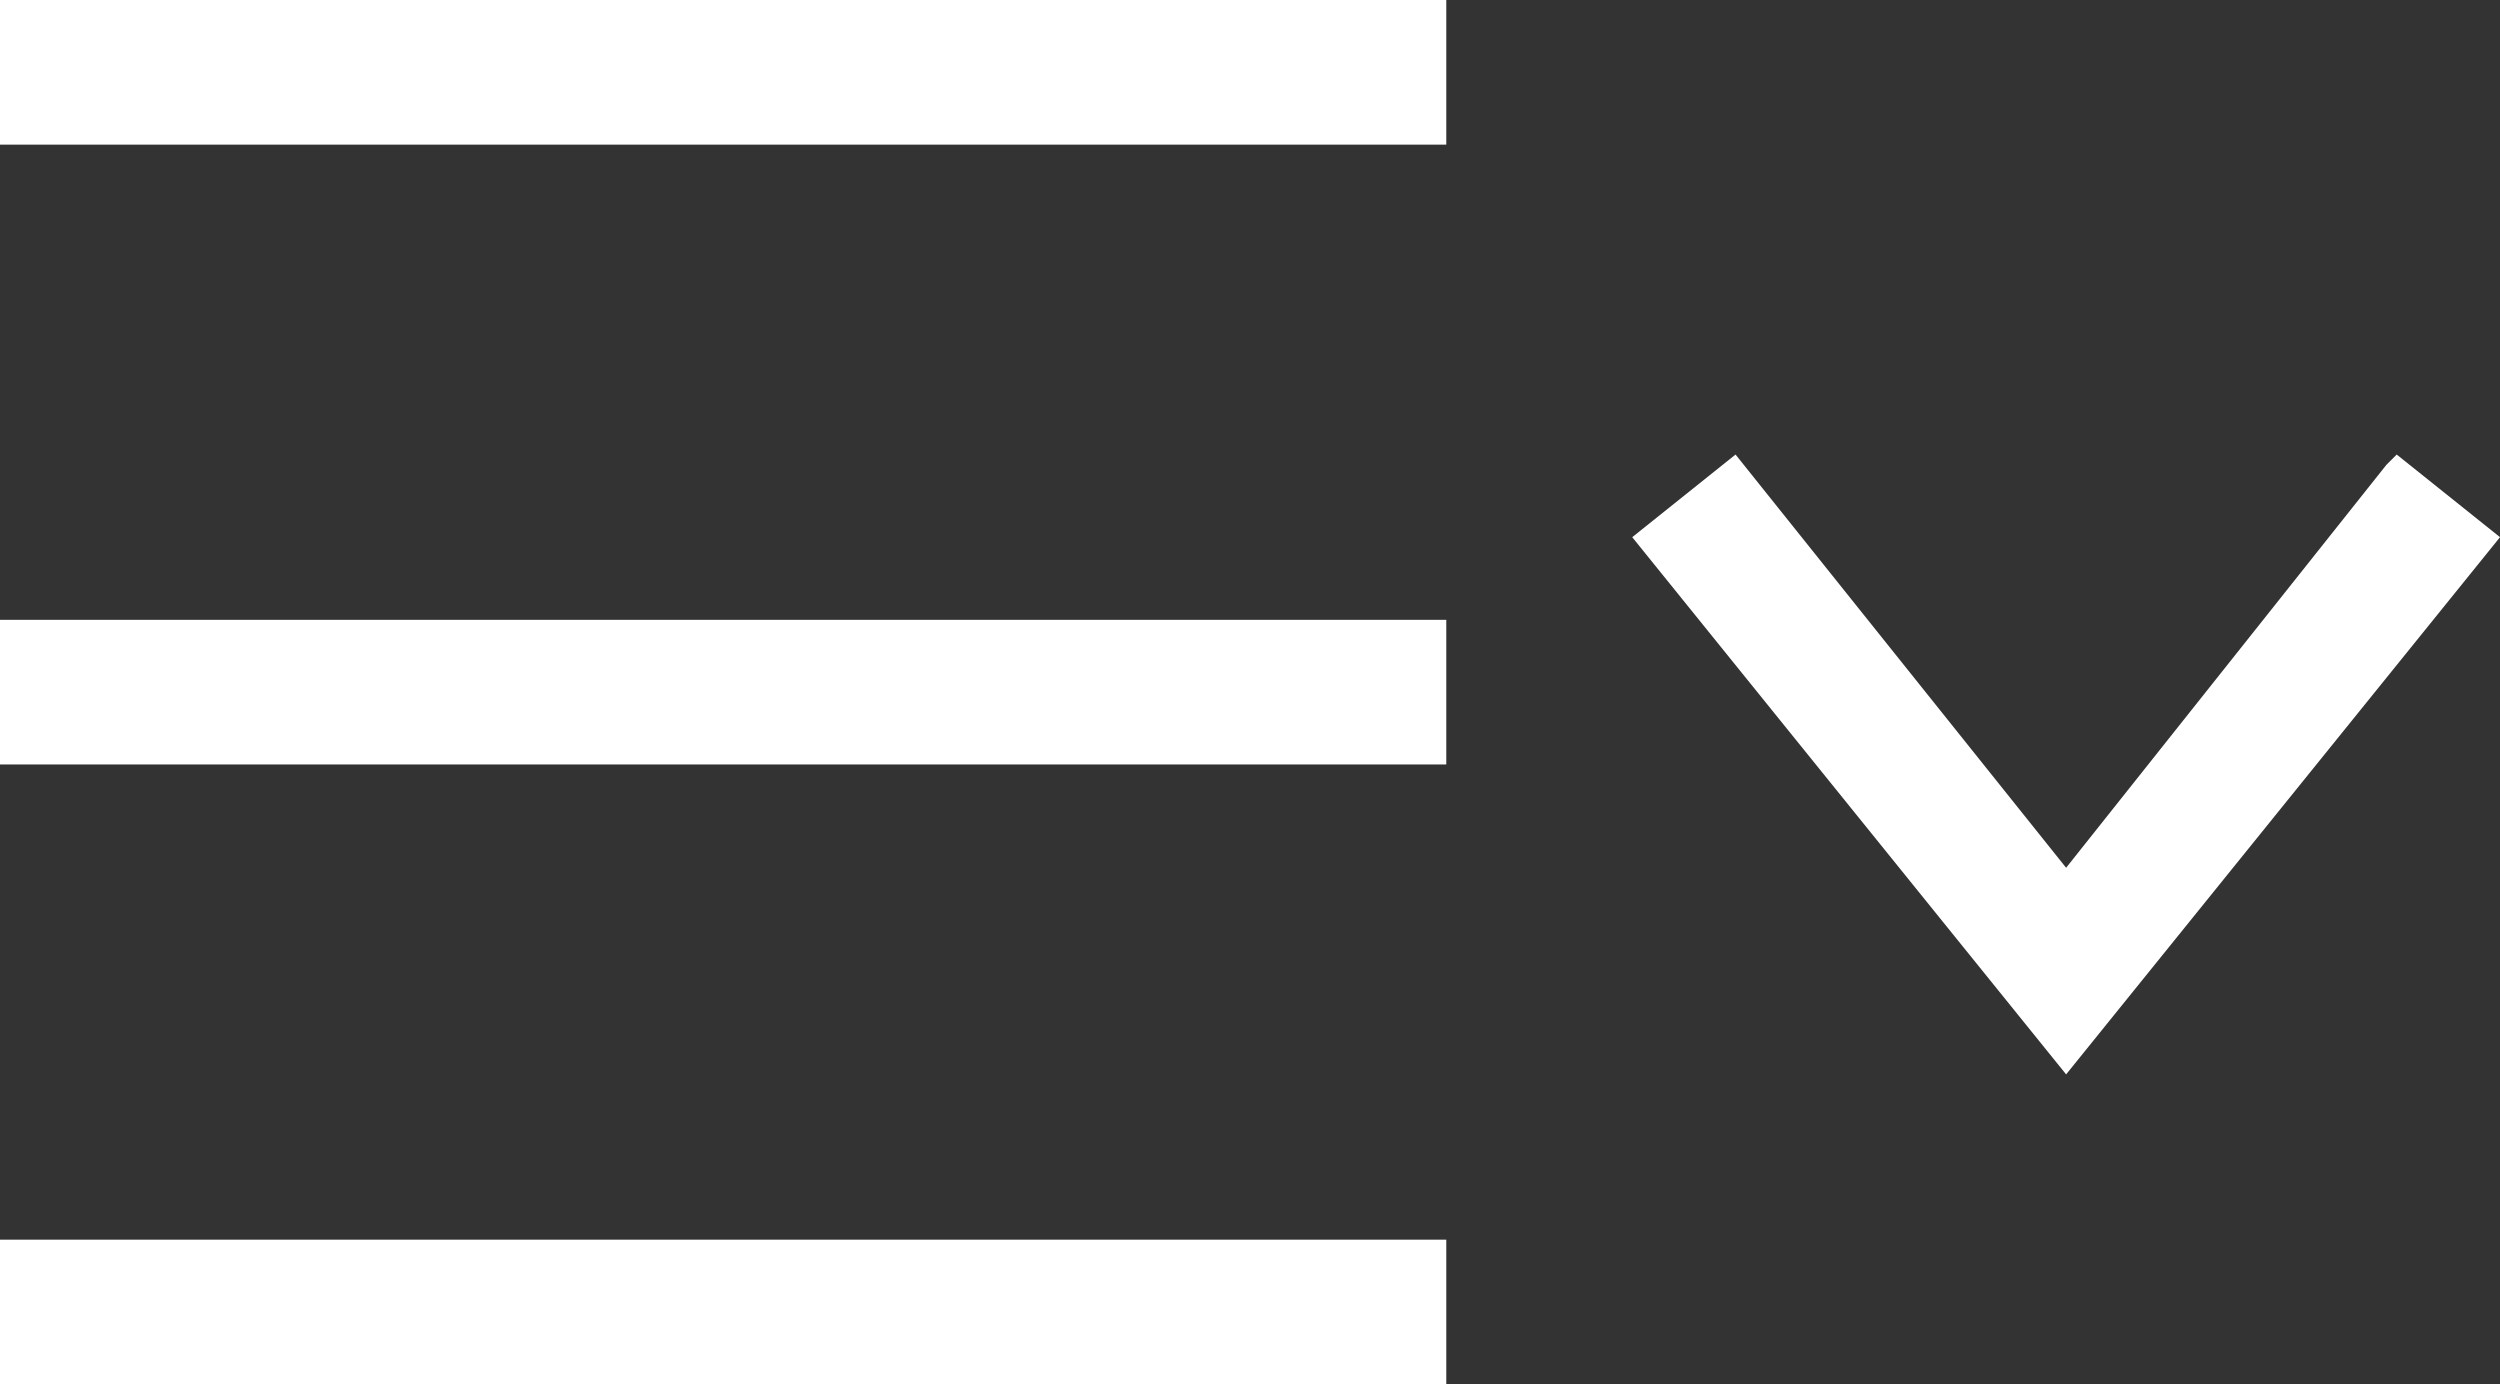<?xml version="1.0" encoding="utf-8"?>
<!-- Generator: Adobe Illustrator 25.4.1, SVG Export Plug-In . SVG Version: 6.00 Build 0)  -->
<svg version="1.1" id="Layer_1" xmlns="http://www.w3.org/2000/svg" xmlns:xlink="http://www.w3.org/1999/xlink" x="0px" y="0px"
	 viewBox="0 0 24.2 13.4" style="enable-background:new 0 0 24.2 13.4;" xml:space="preserve">
<rect x="0" y="0" width="24.2" height="13.4" fill="#333333" stroke="none"/>
<style type="text/css">
	.st0{fill:#FFFFFF;}
</style>
<rect y="12" class="st0" width="14" height="1.4"/>
<rect y="6" class="st0" width="14" height="1.4"/>
<polygon class="st0" points="23.2,4.4 23.1,4.5 20,8.4 16.8,4.4 15.8,5.2 20,10.4 24.2,5.2 "/>
<rect y="0" class="st0" width="14" height="1.4"/>
</svg>
